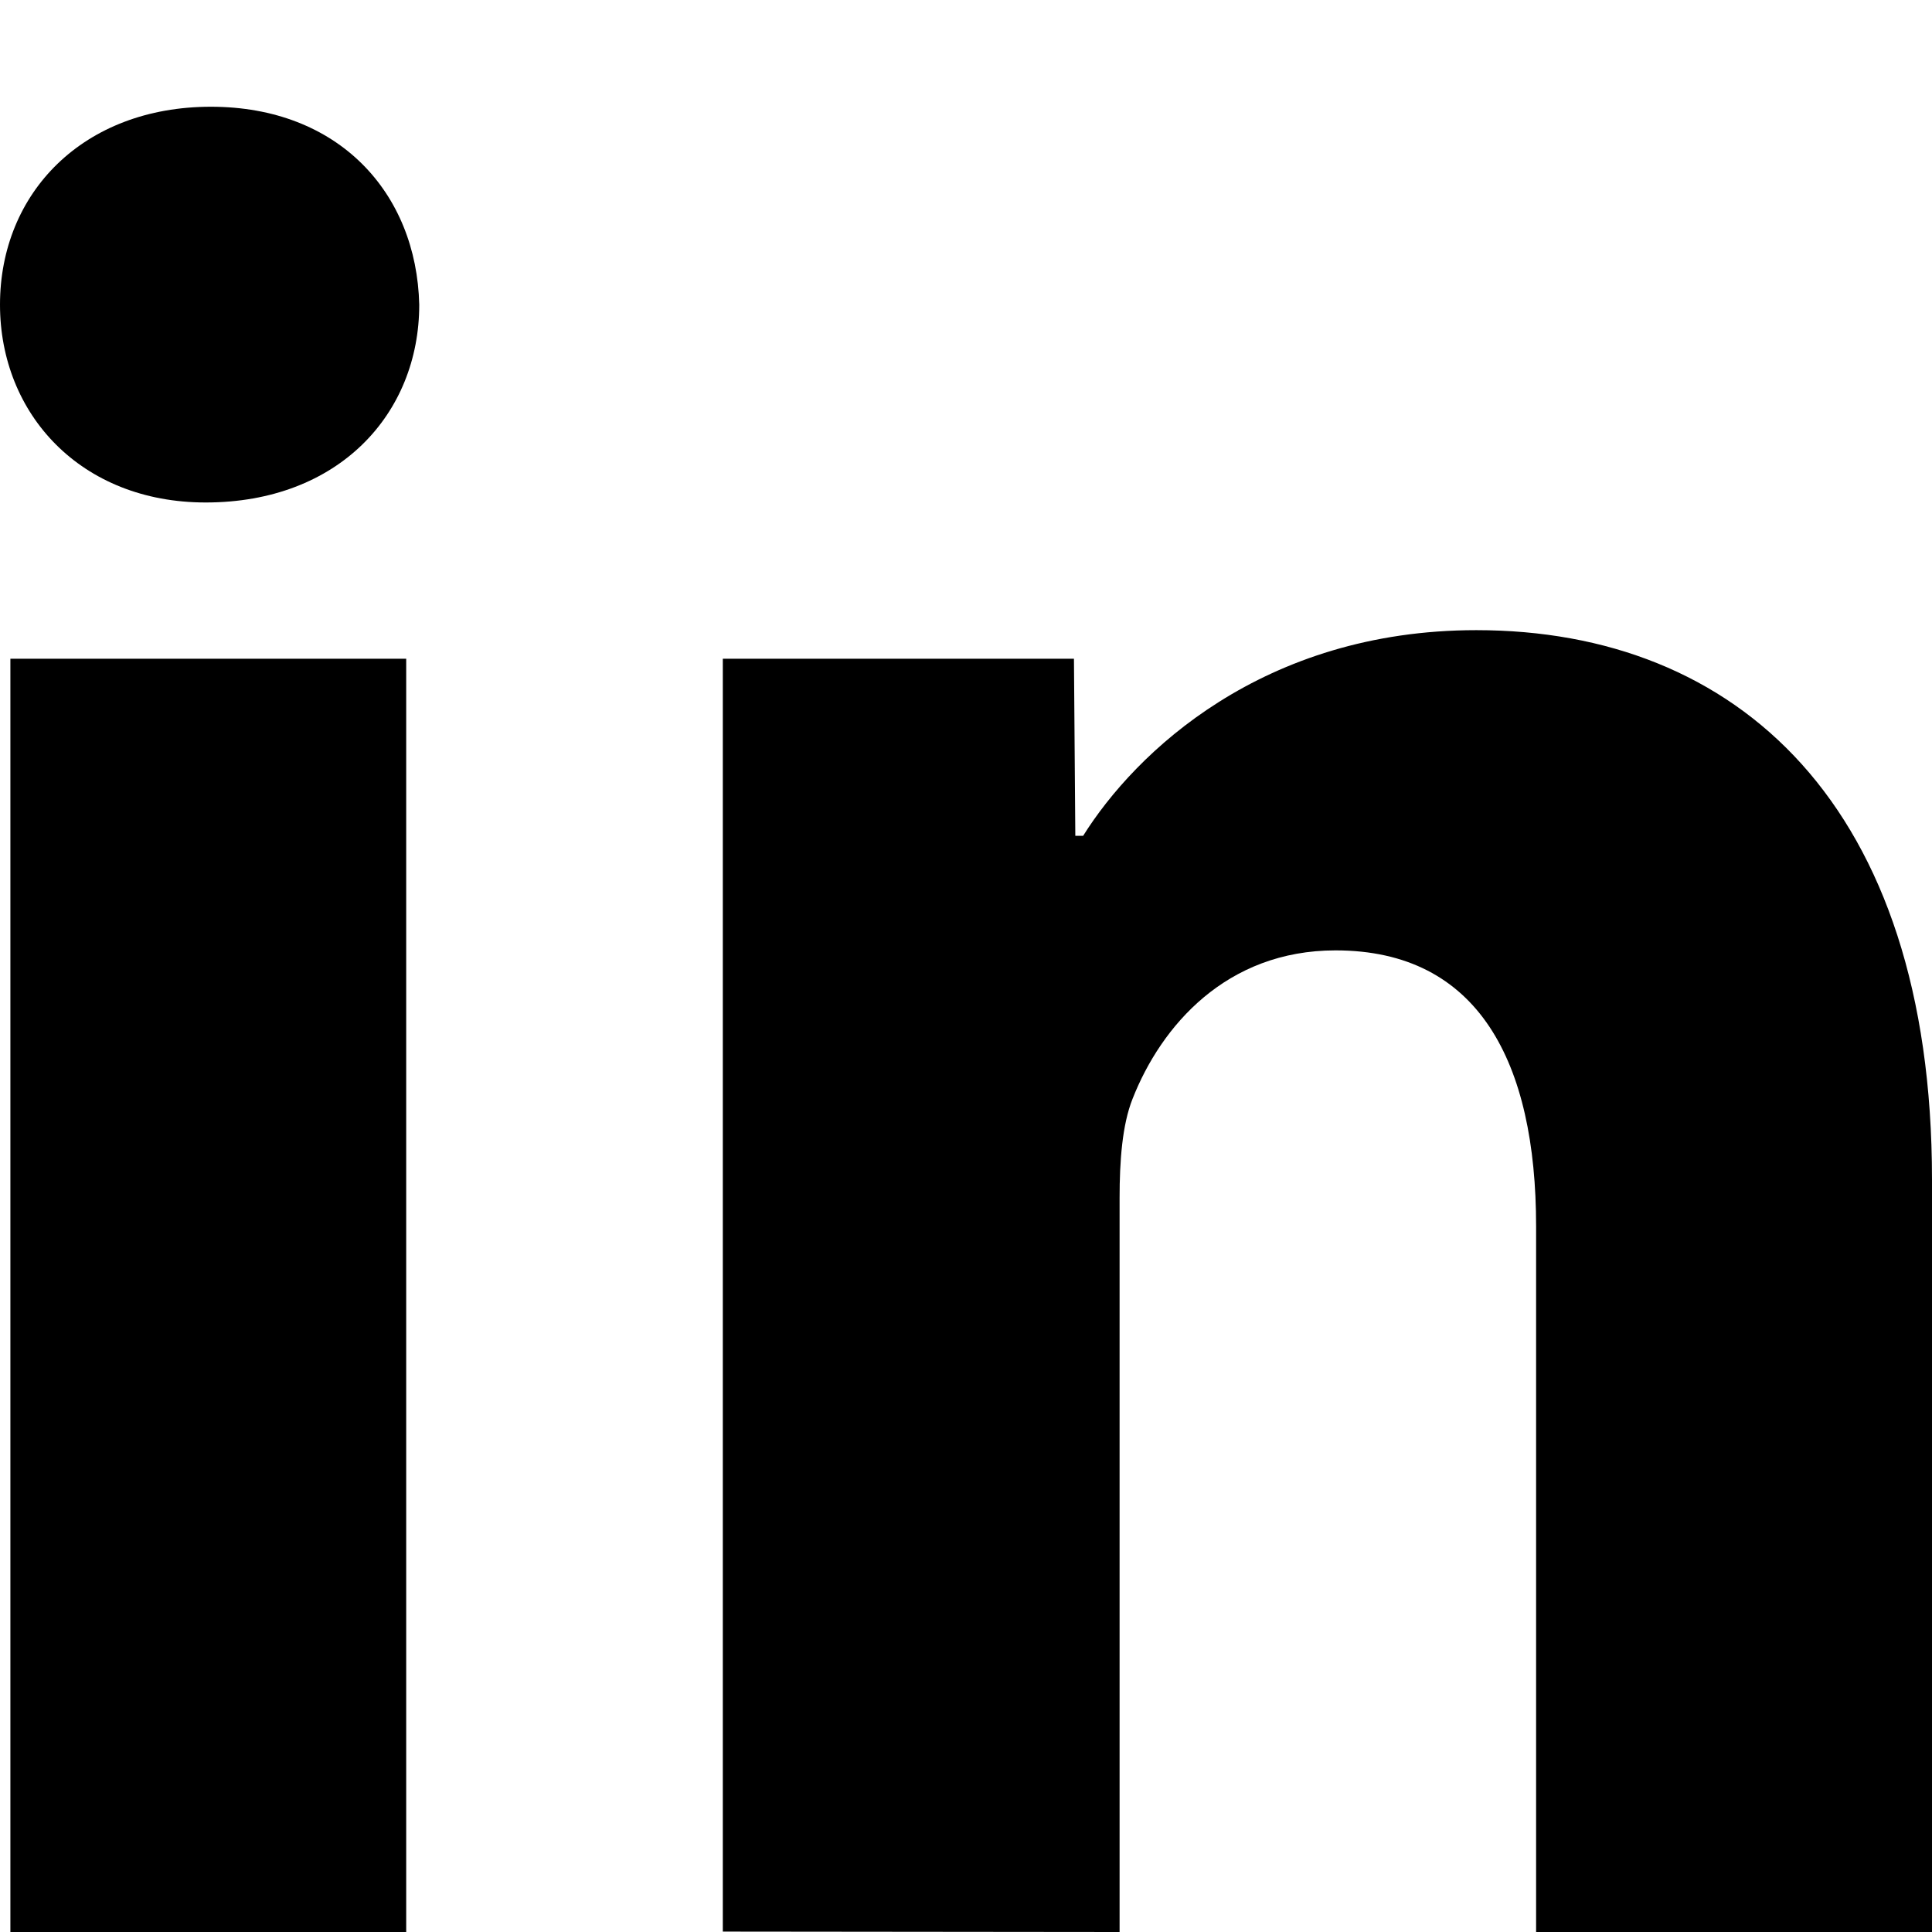 <svg xmlns="http://www.w3.org/2000/svg" viewBox="0 0 24 24">
<path d="M2.62,1.326C1.035,1.326,0,2.394,0,3.785c0,1.358,1.003,2.457,2.555,2.457c1.65,0,2.653-1.099,2.653-2.457
  C5.175,2.394,4.205,1.326,2.62,1.326z M0.129,24h4.917V8.183H0.129V24z M18.34,7.828c-2.653,0-4.237,1.52-4.885,2.555h-0.097
    l-0.017-2.2H8.979v15.812L13.908,24v-9.122c0-0.452,0.032-0.904,0.161-1.228c0.356-0.906,1.165-1.844,2.522-1.844
      c1.778,0,2.491,1.391,2.491,3.428V24H24v-9.347C24,9.995,21.574,7.828,18.34,7.828z"></path>
</svg>
